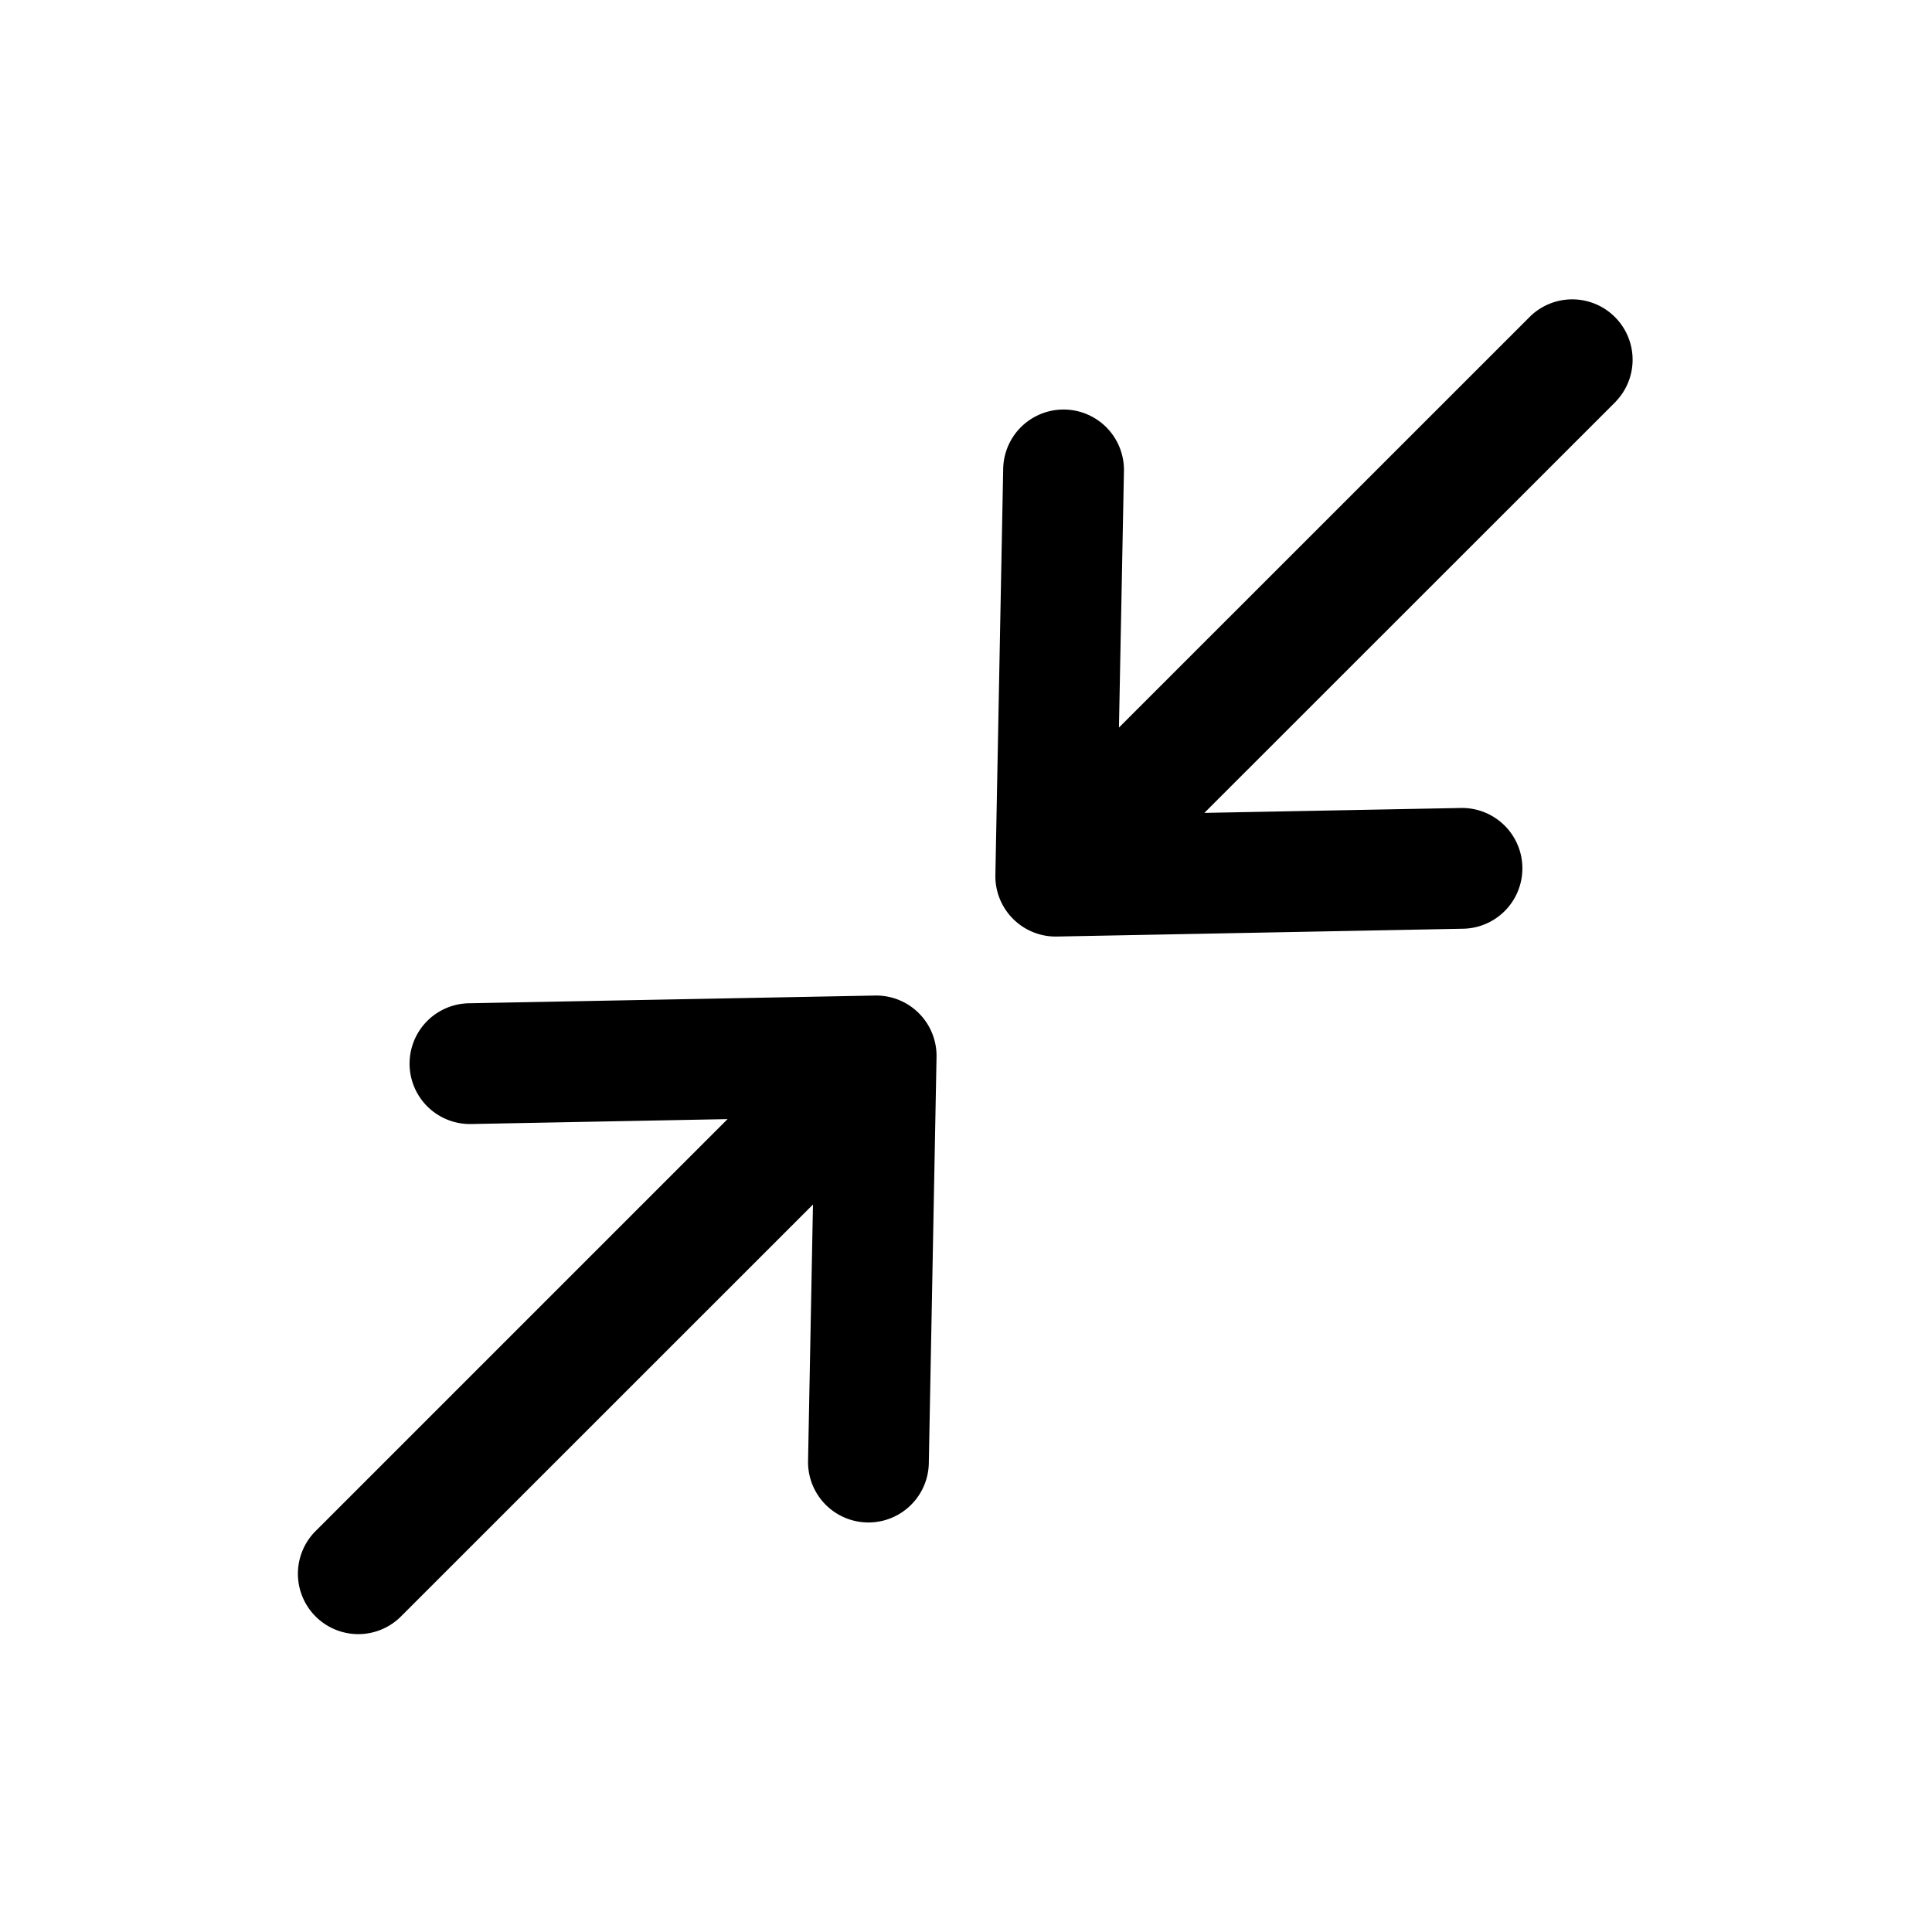 <svg width="24" height="24" viewBox="0 0 24 24" fill="none" xmlns="http://www.w3.org/2000/svg" style="display: block"><path fill-rule="evenodd" clip-rule="evenodd" d="M3.93 19.01a.75.75 0 101.06 1.061l5.109-5.108-.061 3.185a.75.75 0 101.5.029l.096-5.046a.75.75 0 00-.764-.764l-5.047.096a.75.75 0 00.03 1.5l3.185-.061-5.109 5.109zM20.07 4.99a.75.75 0 00-1.06-1.061L13.9 9.038l.062-3.186a.75.75 0 00-1.5-.029l-.097 5.046a.75.75 0 00.765.765l5.046-.097a.75.75 0 00-.029-1.5l-3.186.061 5.11-5.108z" fill="currentColor"/></svg>